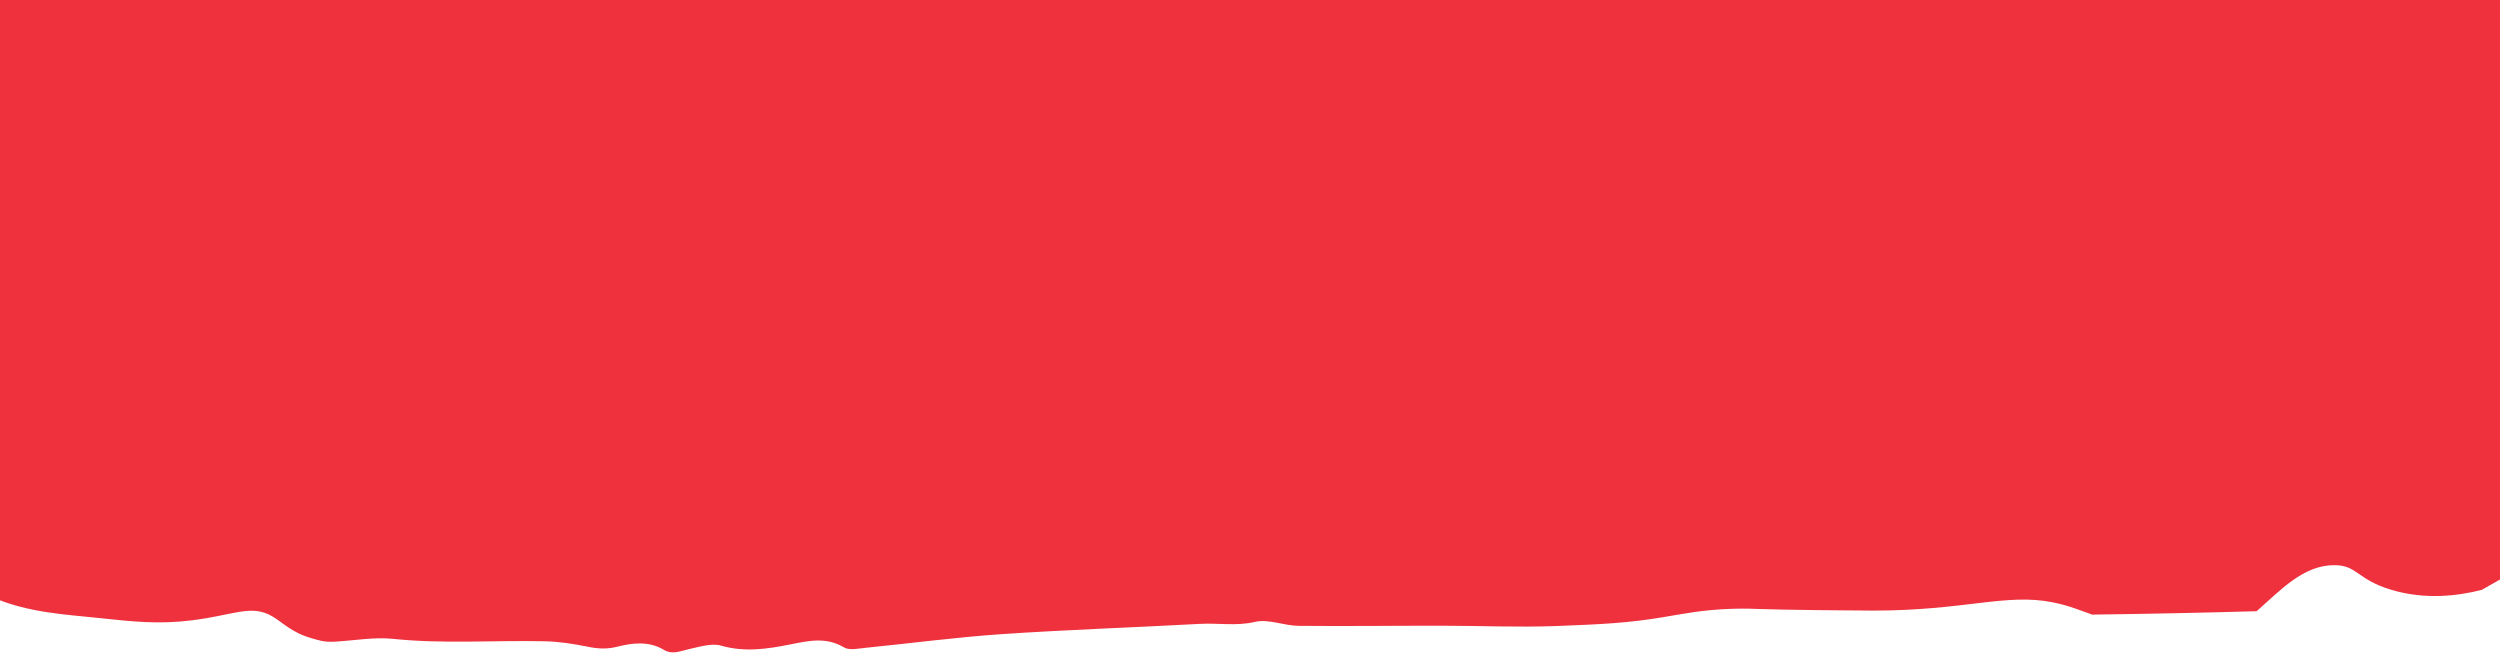 <svg width="1920" height="502" viewBox="0 0 1920 502" fill="none" xmlns="http://www.w3.org/2000/svg">
<path d="M2222.51 -46.025C2212.65 -58.018 2206.48 -54.652 2182.12 -77.833C2170.03 -89.305 2165.81 -95.563 2163.02 -100.777C2159.08 -108.03 2151.45 -122.157 2154.25 -137.848C2157.57 -156.336 2171.83 -157.379 2177.95 -179.565C2181.27 -191.558 2180.08 -201.229 2179.23 -208.766C2175.44 -241.238 2174.58 -290.54 2179.28 -331.545C2170.84 -339.698 2162.35 -347.757 2153.73 -355.769C2122.06 -385.207 2089.4 -413.603 2055.89 -440.908C2047.5 -447.734 2039.06 -454.513 2030.58 -461.245C2028.83 -462.62 2027.02 -464.184 2025.18 -465.701C2024.32 -466.27 2023.47 -466.839 2022.76 -467.407C2005.5 -480.444 1988.11 -493.385 1970.52 -506.043C1947.63 -522.492 1924.4 -538.467 1900.99 -554.206C1804.86 -588.1 1710.39 -626.641 1613.31 -657.833C1612.22 -658.165 1611.08 -658.497 1609.99 -658.829C1558.85 -665.56 1487.98 -673.003 1421.57 -673.619C1417.88 -673.666 1399.01 -673.761 1373.51 -675.563C1359.38 -676.558 1345.35 -679.213 1331.23 -679.782C1301.08 -681.014 1271.08 -676.653 1241.03 -676.037C1171.96 -674.567 1102.9 -675.041 1033.84 -674.709C1001.65 -674.567 969.419 -674.615 937.234 -673.951C900.403 -673.192 863.668 -667.456 826.742 -672.576C817.405 -673.903 807.877 -674.757 798.444 -674.899C789.059 -675.041 778.773 -676.226 770.43 -673.003C756.542 -667.646 742.559 -668.073 728.481 -667.93C710.468 -667.741 692.456 -668.167 674.491 -668.594C619.601 -669.921 564.711 -670.016 509.869 -667.646C486.216 -666.603 462.61 -664.47 438.91 -663.711C425.637 -663.285 412.555 -663.996 399.709 -659.208C394.732 -657.359 388.333 -657.122 383.119 -658.355C378.237 -659.54 373.307 -660.393 368.377 -661.152C362.926 -660.583 357.475 -660.014 352.024 -659.398C334.391 -657.407 316.758 -655.321 299.125 -653.14C293.247 -652.382 287.369 -651.671 281.539 -650.865C286.279 -651.528 291.019 -652.145 295.759 -652.808C286.943 -651.908 278.174 -650.391 269.404 -649.111C232.906 -643.801 196.549 -637.733 160.335 -630.765C89.566 -617.065 19.413 -599.667 -48.986 -576.723C-65.529 -571.177 -81.788 -564.872 -98.283 -559.136C-98.994 -558.899 -99.61 -558.662 -100.227 -558.472C-100.274 -558.472 -100.321 -558.425 -100.321 -558.425C-108.901 -554.348 -117.528 -550.414 -126.013 -546.1C-131.085 -543.54 -136.062 -540.743 -141.039 -538.041C-157.108 -505.853 -175.025 -474.945 -200.811 -450.721C-201.522 -434.745 -204.177 -418.865 -209.58 -403.126C-230.626 -341.879 -273.666 -297.982 -302.343 -241.57C-313.862 -218.911 -325.38 -196.535 -337.894 -174.777C-343.677 -157.711 -348.891 -143.916 -346.331 -121.114C-345.431 -113.15 -345.241 -118.602 -339.837 -93.477C-328.177 -39.388 -330.215 -18.862 -312.203 5.599C-307.51 11.952 -307.273 10.719 -301.727 18.256C-292.532 30.819 -277.6 51.156 -276.463 76.422C-275.325 101.357 -287.981 123.353 -303.197 149.9C-303.576 150.564 -303.908 151.133 -304.097 151.464C-312.155 160.187 -321.446 173.271 -320.403 188.488C-319.787 197.684 -315.853 201.24 -309.501 216.03C-305.709 224.847 -303.197 233.854 -299.642 248.313C-265.655 277.23 -241.765 314.443 -217.781 352.367C-215.979 354.121 -214.178 356.017 -212.377 358.15C-205.646 366.304 -203.608 372.135 -201.569 377.728C-200.669 379.15 -199.768 380.525 -198.868 381.947C-195.218 387.541 -191.473 393.087 -187.728 398.634C-180.287 405.839 -176.779 407.546 -134.497 421.815C-110.702 429.826 -86.291 436.131 -62.922 445.28C-61.216 445.944 -59.13 445.47 -57.282 445.897C-39.838 449.973 -21.399 451.775 -5.283 458.886C21.356 470.547 51.361 472.017 74.967 474.529C103.312 477.563 121.846 479.507 147.253 476.425C179.533 472.443 192.757 464.005 208.779 473.154C217.027 477.848 223.852 485.954 239.969 490.362C244.093 491.5 248.596 493.254 256.654 492.828C271.774 492.022 287.085 489.13 301.921 490.647C340.743 494.676 379.516 491.642 418.338 492.496C429.572 492.733 440.853 494.534 451.85 496.762C459.481 498.327 466.355 498.611 474.081 496.667C485.979 493.681 498.398 492.211 509.869 499.085C516.362 503.02 522.477 499.986 528.971 498.563C537.171 496.809 546.414 493.728 553.856 495.861C572.011 501.076 589.312 498.421 606.945 494.913C620.834 492.116 634.438 488.988 648.184 497.189C652.308 499.654 659.181 498.089 664.727 497.521C699.472 494.06 734.121 489.414 768.961 487.044C819.775 483.584 870.731 481.924 921.592 479.128C935.622 478.369 949.463 480.976 963.873 477.61C974.159 475.193 986.009 480.502 997.148 480.644C1033.98 481.024 1070.81 480.502 1107.69 480.55C1136.93 480.597 1166.23 481.877 1195.43 480.787C1231.45 479.412 1250.55 478.417 1277.19 474.008C1292.64 471.448 1307.86 468.177 1331.51 467.513C1340.57 467.276 1347.3 467.561 1349.15 467.656C1367.44 468.414 1424.85 468.935 1438.35 468.935C1509.27 468.983 1540.41 455.33 1576.76 462.63C1588.61 465.001 1597.57 468.746 1606.77 472.017C1648.91 471.495 1691 470.595 1733.09 469.41C1751.63 453.055 1769.02 434.045 1792.63 434.045C1810.69 434.045 1809.93 445.138 1836.95 453.102C1862.31 460.592 1886.91 457.89 1906.01 453.007C1933.27 437.885 1959.95 421.767 1986.02 404.512C1996.93 390.765 2007.26 376.022 2033.47 360.331C2097.94 321.648 2138.61 348.859 2170.46 309.655C2174.87 304.251 2182.12 274.48 2196.72 214.94C2207.91 169.241 2213.5 146.345 2217.95 118.044C2219.33 109.321 2221.65 93.535 2226.15 71.113C2231.94 42.433 2231.56 43.286 2234.59 32.478C2240.94 8.87 2239.47 -25.356 2222.51 -46.025Z" fill="#EE313D"/>
</svg>
